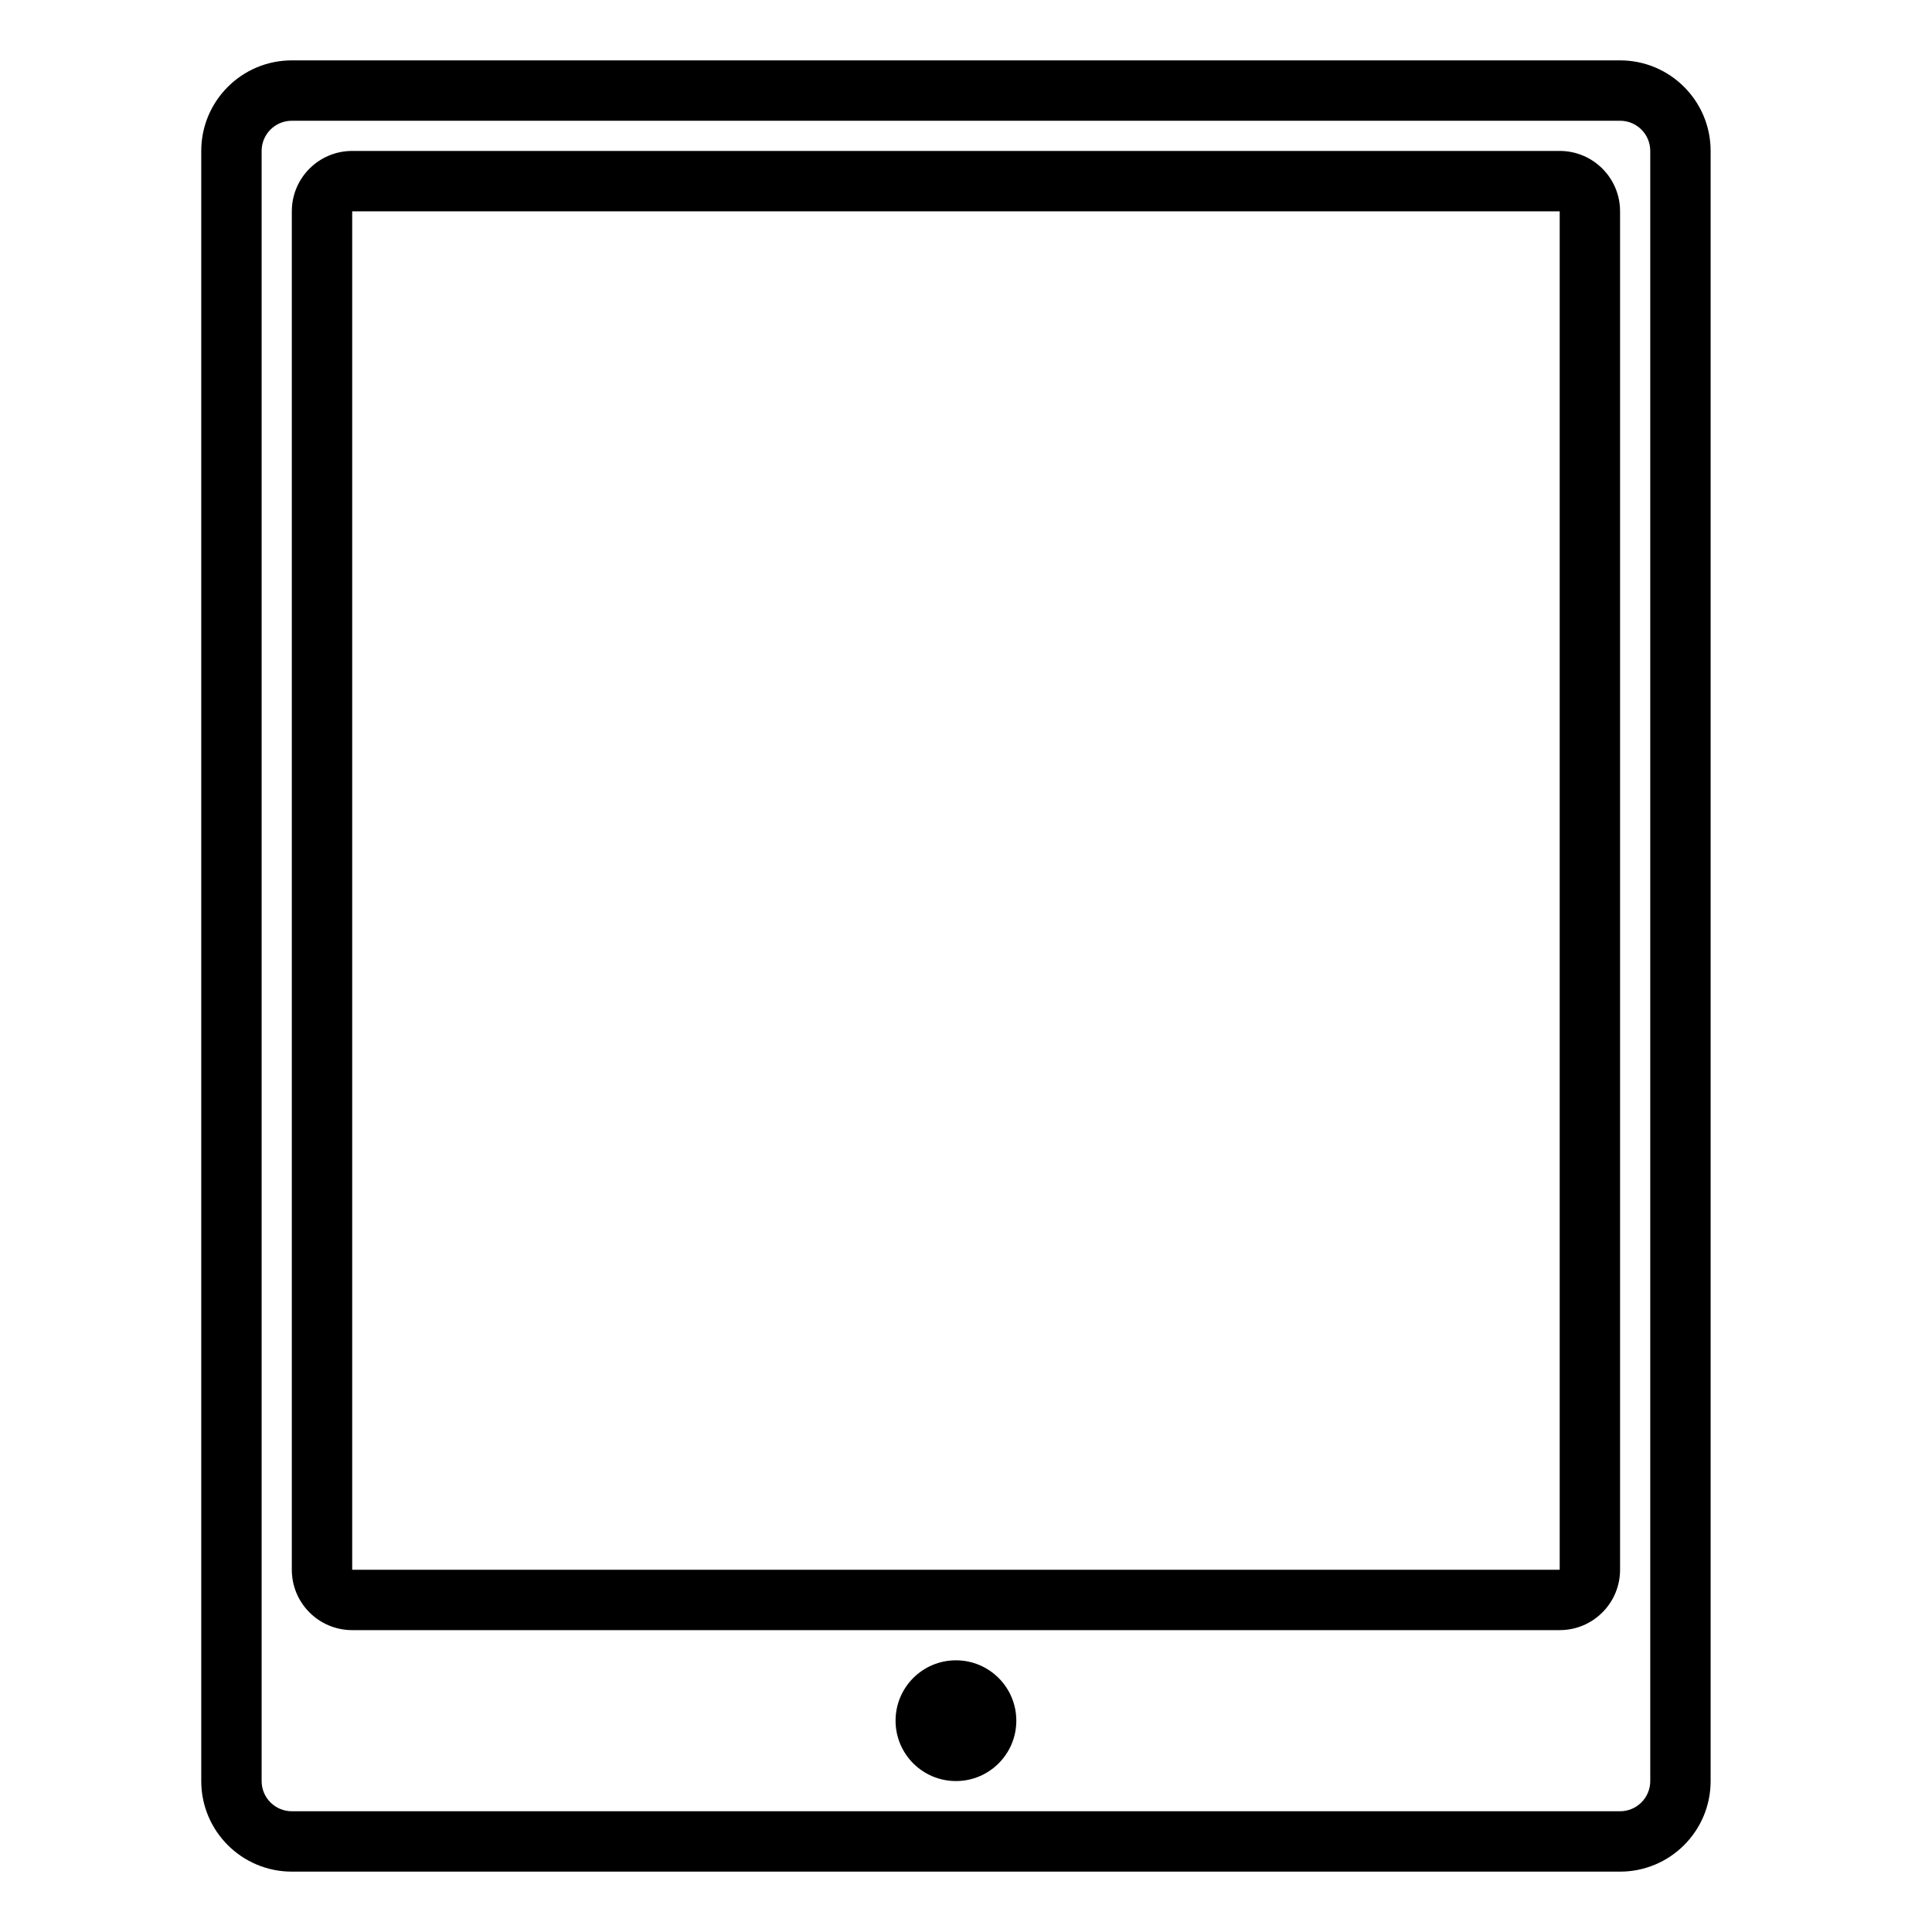 <svg height="640pt" viewBox="-70 -20 640 640" width="640pt" xmlns="http://www.w3.org/2000/svg"><path d="m266.668 550c0 11.047-8.957 20-20 20-11.047 0-20-8.953-20-20s8.953-20 20-20c11.043 0 20 8.953 20 20zm0 0"/><path d="m466.668 0h-440c-16.57 0-30 13.434-30 30v540c0 16.566 13.43 30 30 30h440c16.566 0 30-13.434 30-30v-540c0-16.566-13.434-30-30-30zm10 570c0 5.523-4.48 10-10 10h-440c-5.523 0-10-4.477-10-10v-540c0-5.523 4.477-10 10-10h440c5.52 0 10 4.477 10 10zm0 0"/><path d="m446.668 30h-400c-11.047 0-20 8.953-20 20v450c0 11.047 8.953 20 20 20h400c11.043 0 20-8.953 20-20v-450c0-11.047-8.957-20-20-20zm-400 470v-450h400v450zm0 0"/></svg>